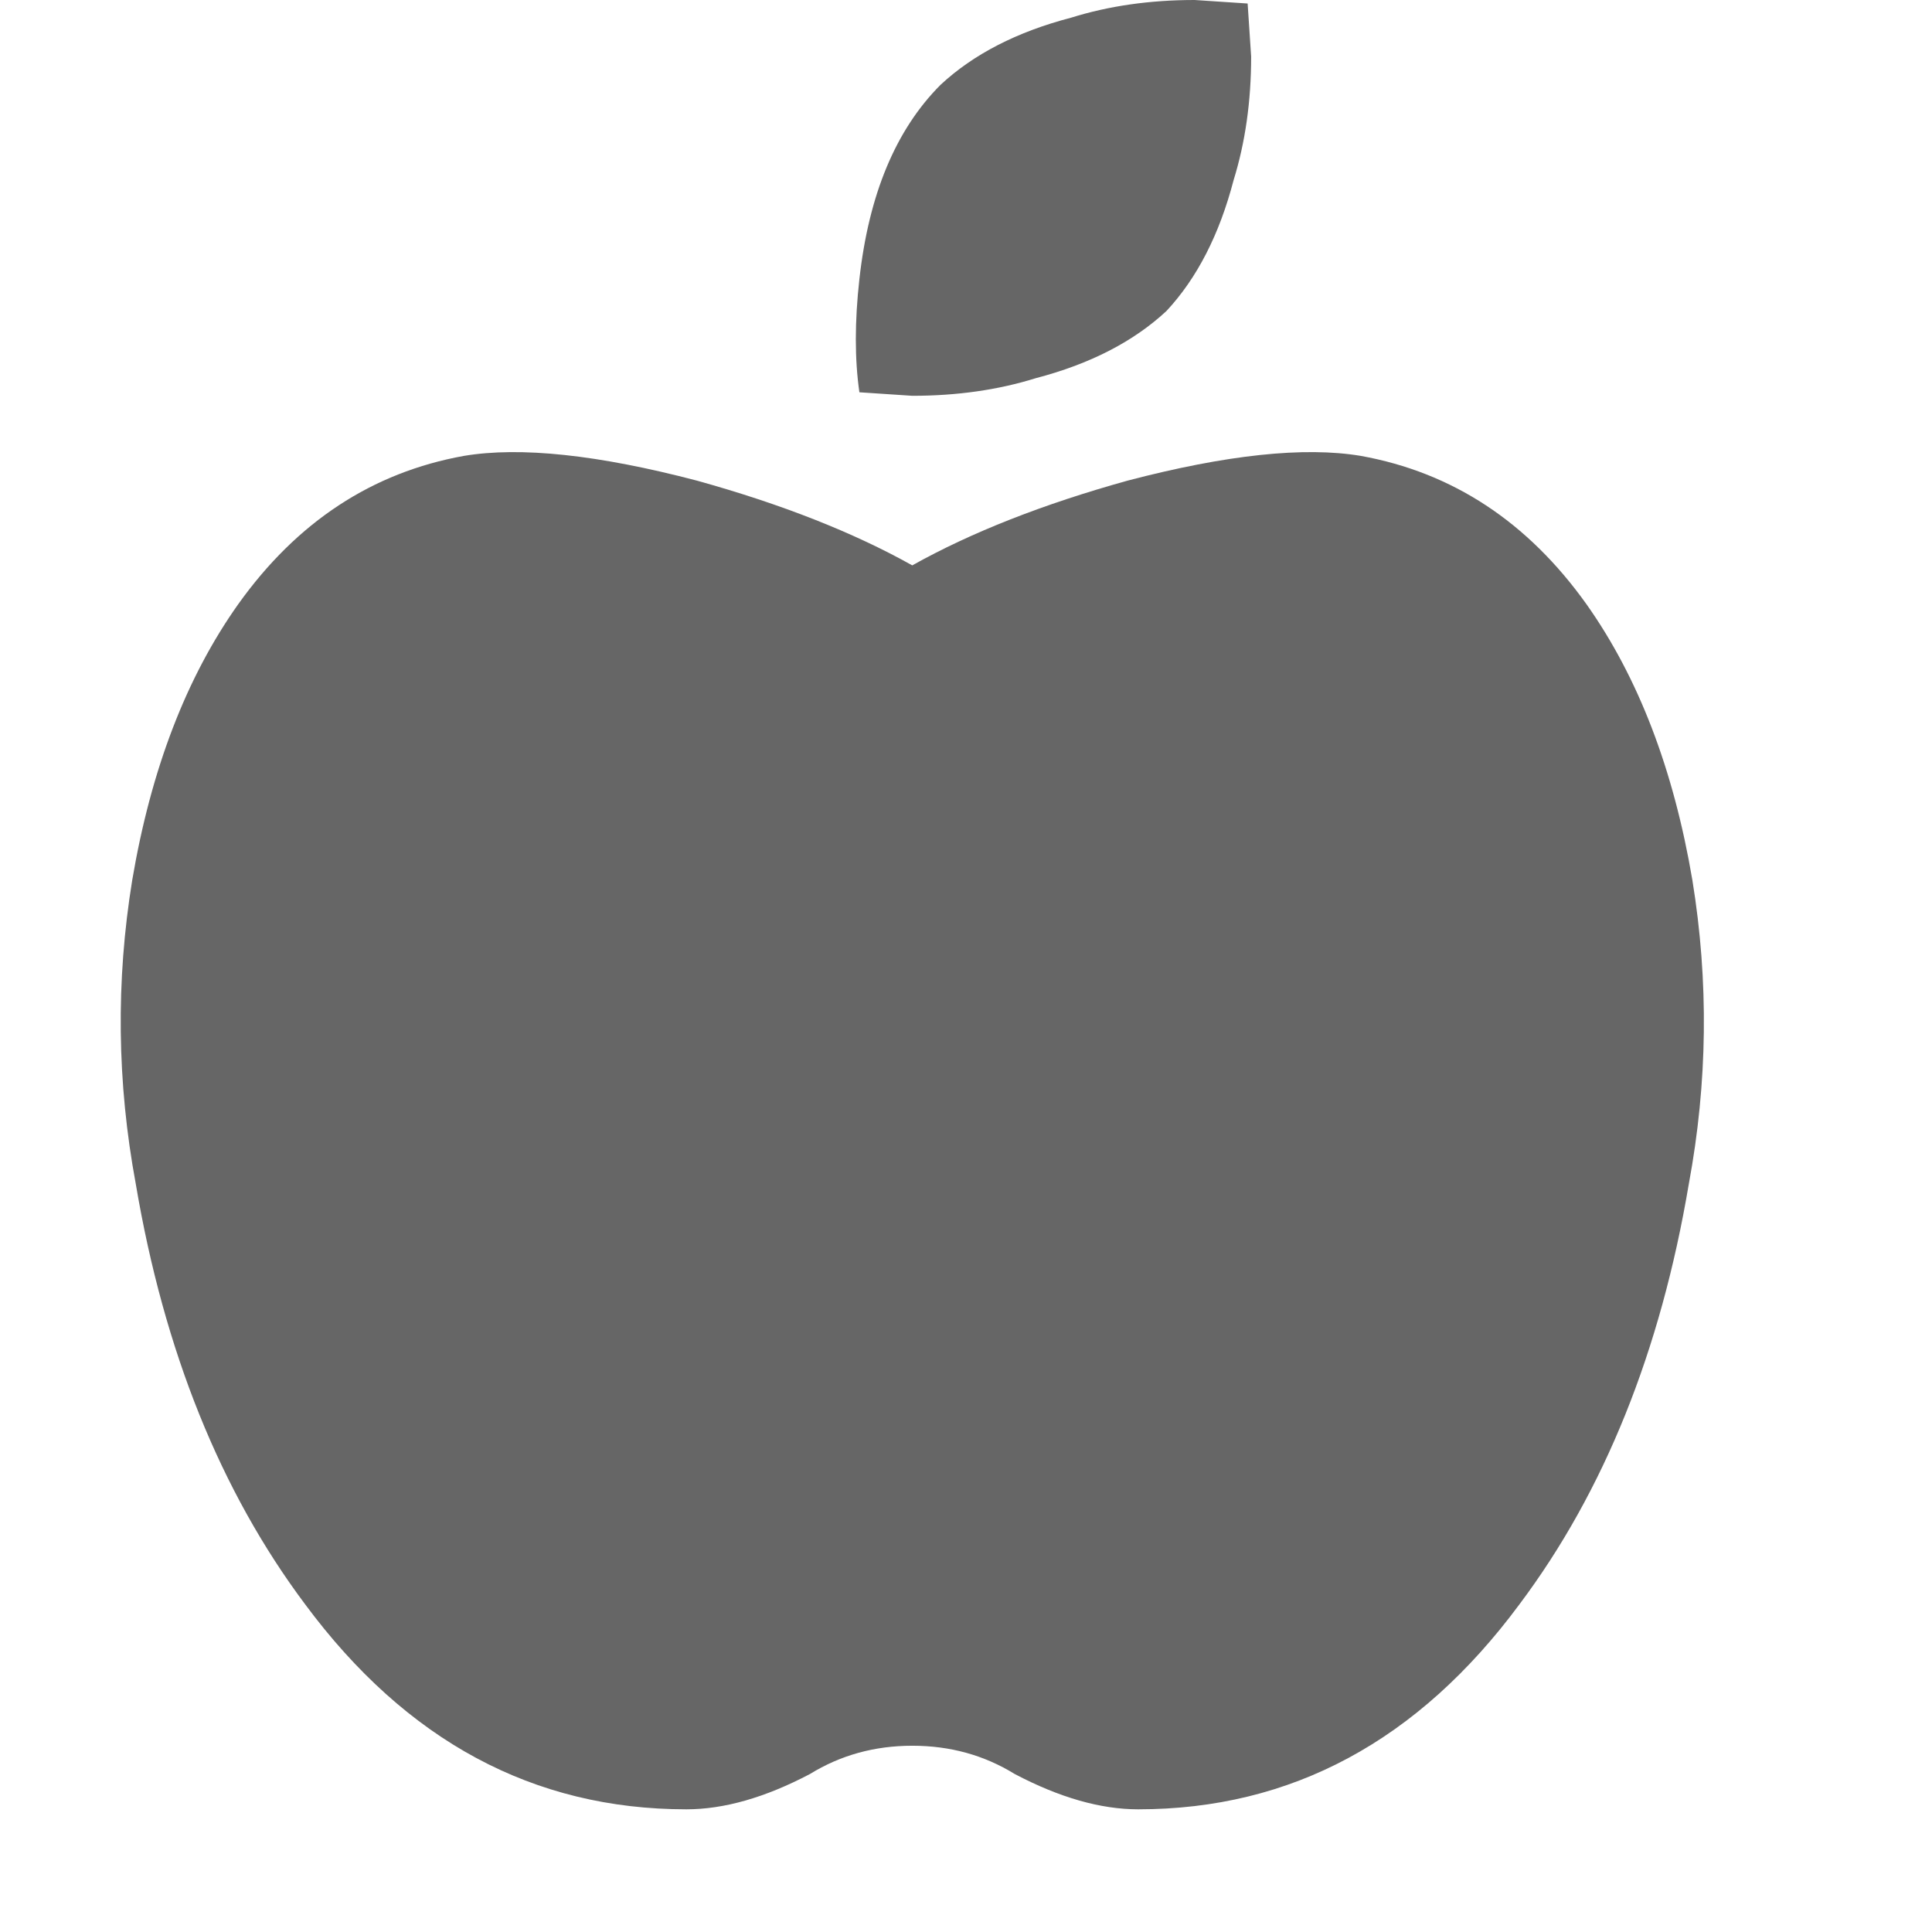 <?xml version="1.0" encoding="UTF-8"?>
<svg width="22px" height="22px" viewBox="0 0 22 22" version="1.1" xmlns="http://www.w3.org/2000/svg" xmlns:xlink="http://www.w3.org/1999/xlink">
    <title>5</title>
    <g id="avatar" stroke="none" stroke-width="1" fill="none" fill-rule="evenodd">
        <g id="input" transform="translate(-1391, -937)" fill-rule="nonzero">
            <g id="编组-21" transform="translate(1205, 911)">
                <g id="5" transform="translate(186, 26)">
                    <rect id="矩形" fill="#000000" opacity="0" x="0" y="0" width="22" height="22"></rect>
                    <path d="M15.494,5.191 C16.539,5.379 17.396,5.942 18.066,6.881 C18.655,7.713 19.057,8.759 19.271,10.02 C19.459,11.174 19.445,12.327 19.231,13.481 C18.91,15.385 18.267,16.982 17.302,18.269 C16.15,19.825 14.703,20.603 12.961,20.603 C12.532,20.603 12.064,20.469 11.555,20.201 C11.206,19.986 10.818,19.879 10.389,19.879 C9.96,19.879 9.572,19.986 9.223,20.201 C8.714,20.469 8.245,20.603 7.816,20.603 C6.075,20.603 4.628,19.825 3.475,18.269 C2.511,16.982 1.868,15.385 1.546,13.481 C1.332,12.327 1.318,11.174 1.506,10.02 C1.72,8.759 2.122,7.713 2.712,6.881 C3.382,5.942 4.239,5.379 5.284,5.191 C5.927,5.084 6.811,5.178 7.936,5.473 C8.901,5.741 9.718,6.063 10.388,6.438 C11.058,6.063 11.876,5.741 12.84,5.473 C13.966,5.178 14.851,5.084 15.494,5.191 L15.494,5.191 Z M13.283,3.541 C12.908,3.89 12.412,4.145 11.796,4.306 C11.367,4.44 10.898,4.507 10.389,4.507 L9.786,4.467 C9.732,4.091 9.732,3.662 9.786,3.179 C9.893,2.213 10.201,1.476 10.71,0.966 C11.085,0.617 11.581,0.362 12.198,0.201 C12.627,0.067 13.095,1.10726243e-13 13.604,1.10726243e-13 L14.207,0.04 L14.247,0.644 C14.247,1.154 14.18,1.623 14.047,2.052 C13.886,2.669 13.632,3.166 13.283,3.541 L13.283,3.541 Z" id="形状" fill="#666666"></path>
                </g>
            </g>
        </g>
    </g>
</svg>